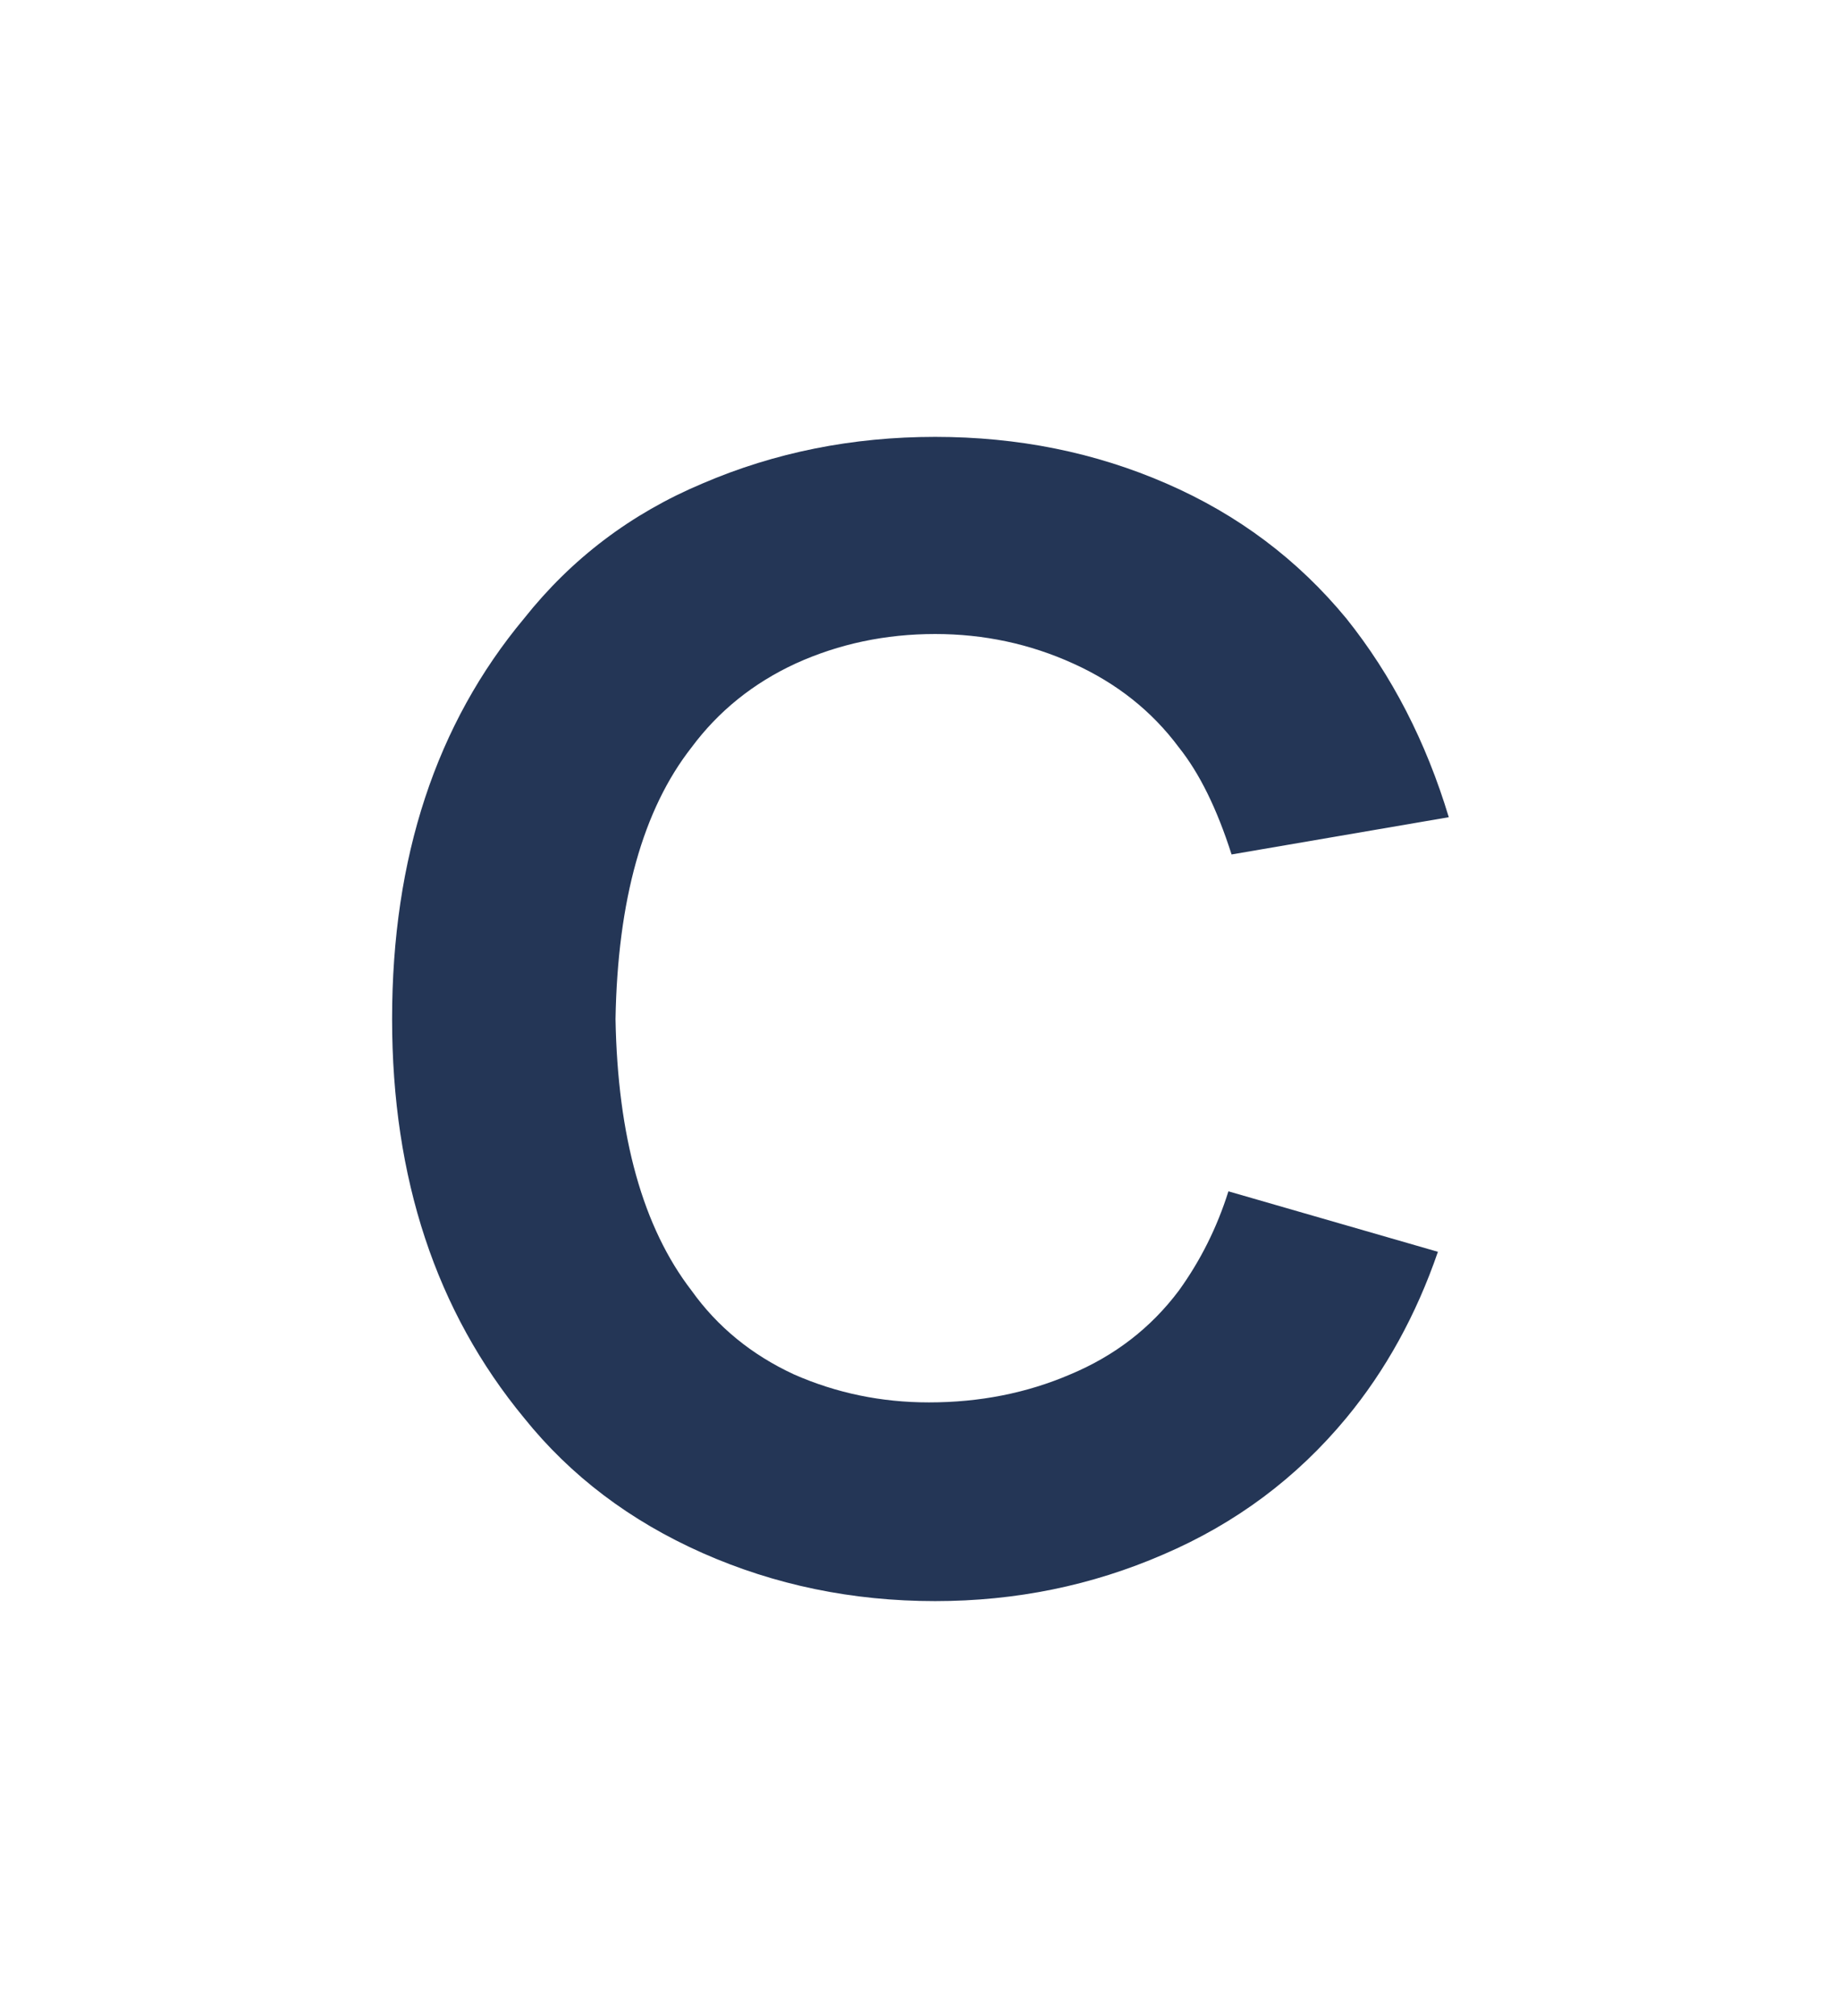 <svg width="21" height="23" viewBox="0 0 21 23" fill="none" xmlns="http://www.w3.org/2000/svg">
<g filter="url(#filter0_d)">
<path d="M16.411 10.281C16.163 11.001 15.815 11.633 15.366 12.176C14.799 12.861 14.103 13.38 13.277 13.734C12.462 14.088 11.594 14.266 10.673 14.266C9.729 14.266 8.843 14.083 8.017 13.717C7.191 13.351 6.512 12.837 5.981 12.176C4.977 10.96 4.475 9.443 4.475 7.625C4.475 5.783 4.977 4.26 5.981 3.056C6.524 2.372 7.203 1.858 8.017 1.516C8.843 1.161 9.729 0.984 10.673 0.984C11.618 0.984 12.497 1.161 13.312 1.516C14.127 1.87 14.811 2.383 15.366 3.056C15.886 3.706 16.275 4.461 16.535 5.323L14.056 5.748C13.89 5.228 13.69 4.821 13.454 4.526C13.147 4.113 12.745 3.794 12.249 3.57C11.754 3.345 11.228 3.233 10.673 3.233C10.107 3.233 9.575 3.345 9.08 3.57C8.596 3.794 8.2 4.113 7.893 4.526C7.338 5.234 7.049 6.267 7.025 7.625C7.049 8.971 7.338 10.004 7.893 10.724C8.188 11.137 8.578 11.456 9.062 11.68C9.546 11.893 10.059 11.999 10.602 11.999C11.181 11.999 11.718 11.893 12.214 11.68C12.722 11.468 13.135 11.149 13.454 10.724C13.701 10.382 13.89 10.004 14.02 9.591L16.411 10.281Z" fill="#243656"/>
</g>
<defs>
<filter id="filter0_d" x="0.475" y="0.984" width="20.059" height="21.281" filterUnits="userSpaceOnUse" color-interpolation-filters="sRGB">
<feFlood flood-opacity="0" result="BackgroundImageFix"/>
<feColorMatrix in="SourceAlpha" type="matrix" values="0 0 0 0 0 0 0 0 0 0 0 0 0 0 0 0 0 0 127 0"/>
<feOffset dy="4"/>
<feGaussianBlur stdDeviation="2"/>
<feColorMatrix type="matrix" values="0 0 0 0 0 0 0 0 0 0 0 0 0 0 0 0 0 0 0.25 0"/>
<feBlend mode="normal" in2="BackgroundImageFix" result="effect1_dropShadow"/>
<feBlend mode="normal" in="SourceGraphic" in2="effect1_dropShadow" result="shape"/>
</filter>
</defs>
</svg>
